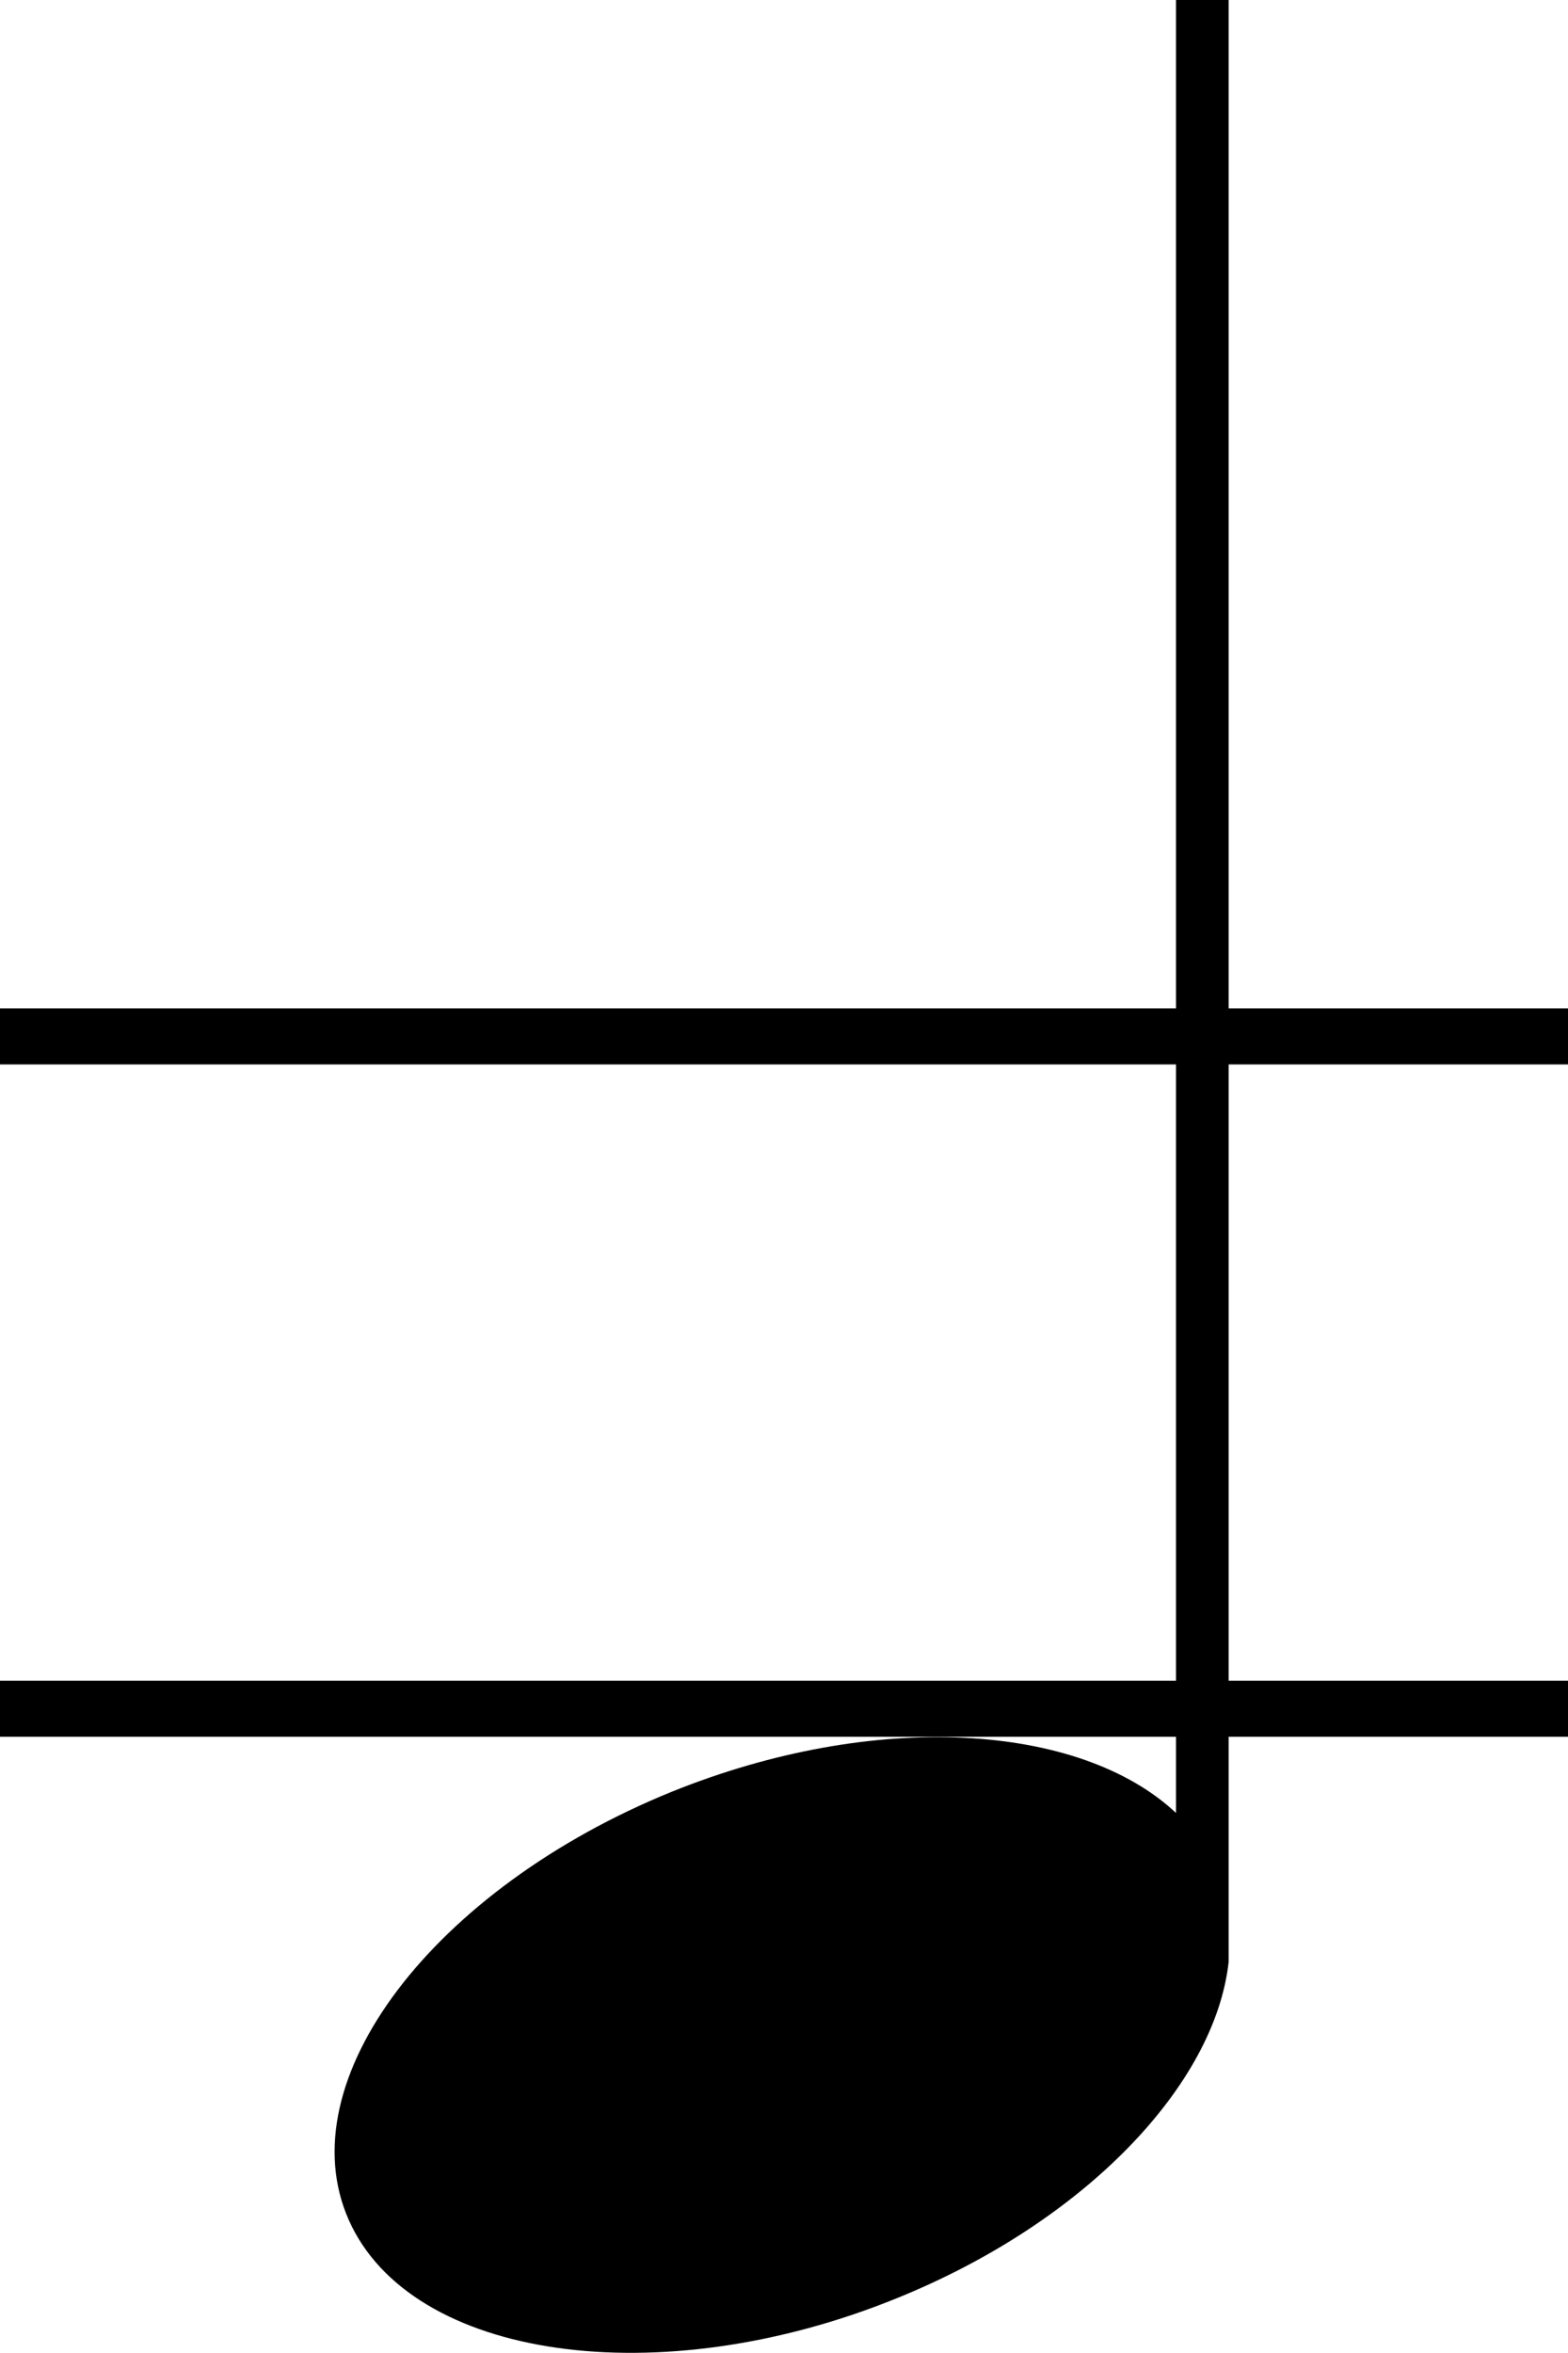 <svg data-name="Calque 1" xmlns="http://www.w3.org/2000/svg" viewBox="0 0 28 42"><title>note_down_4</title><path d="M22 0h-1v32.36c-1.72-1.61-5.38-1.84-9-.38-4.26 1.73-6.88 5.16-5.77 7.65s5.54 3.12 9.79 1.39c3.38-1.37 5.68-3.82 5.92-6V0z"/><path d="M0 30h28v1H0zm0-12h28v1H0z"/></svg>